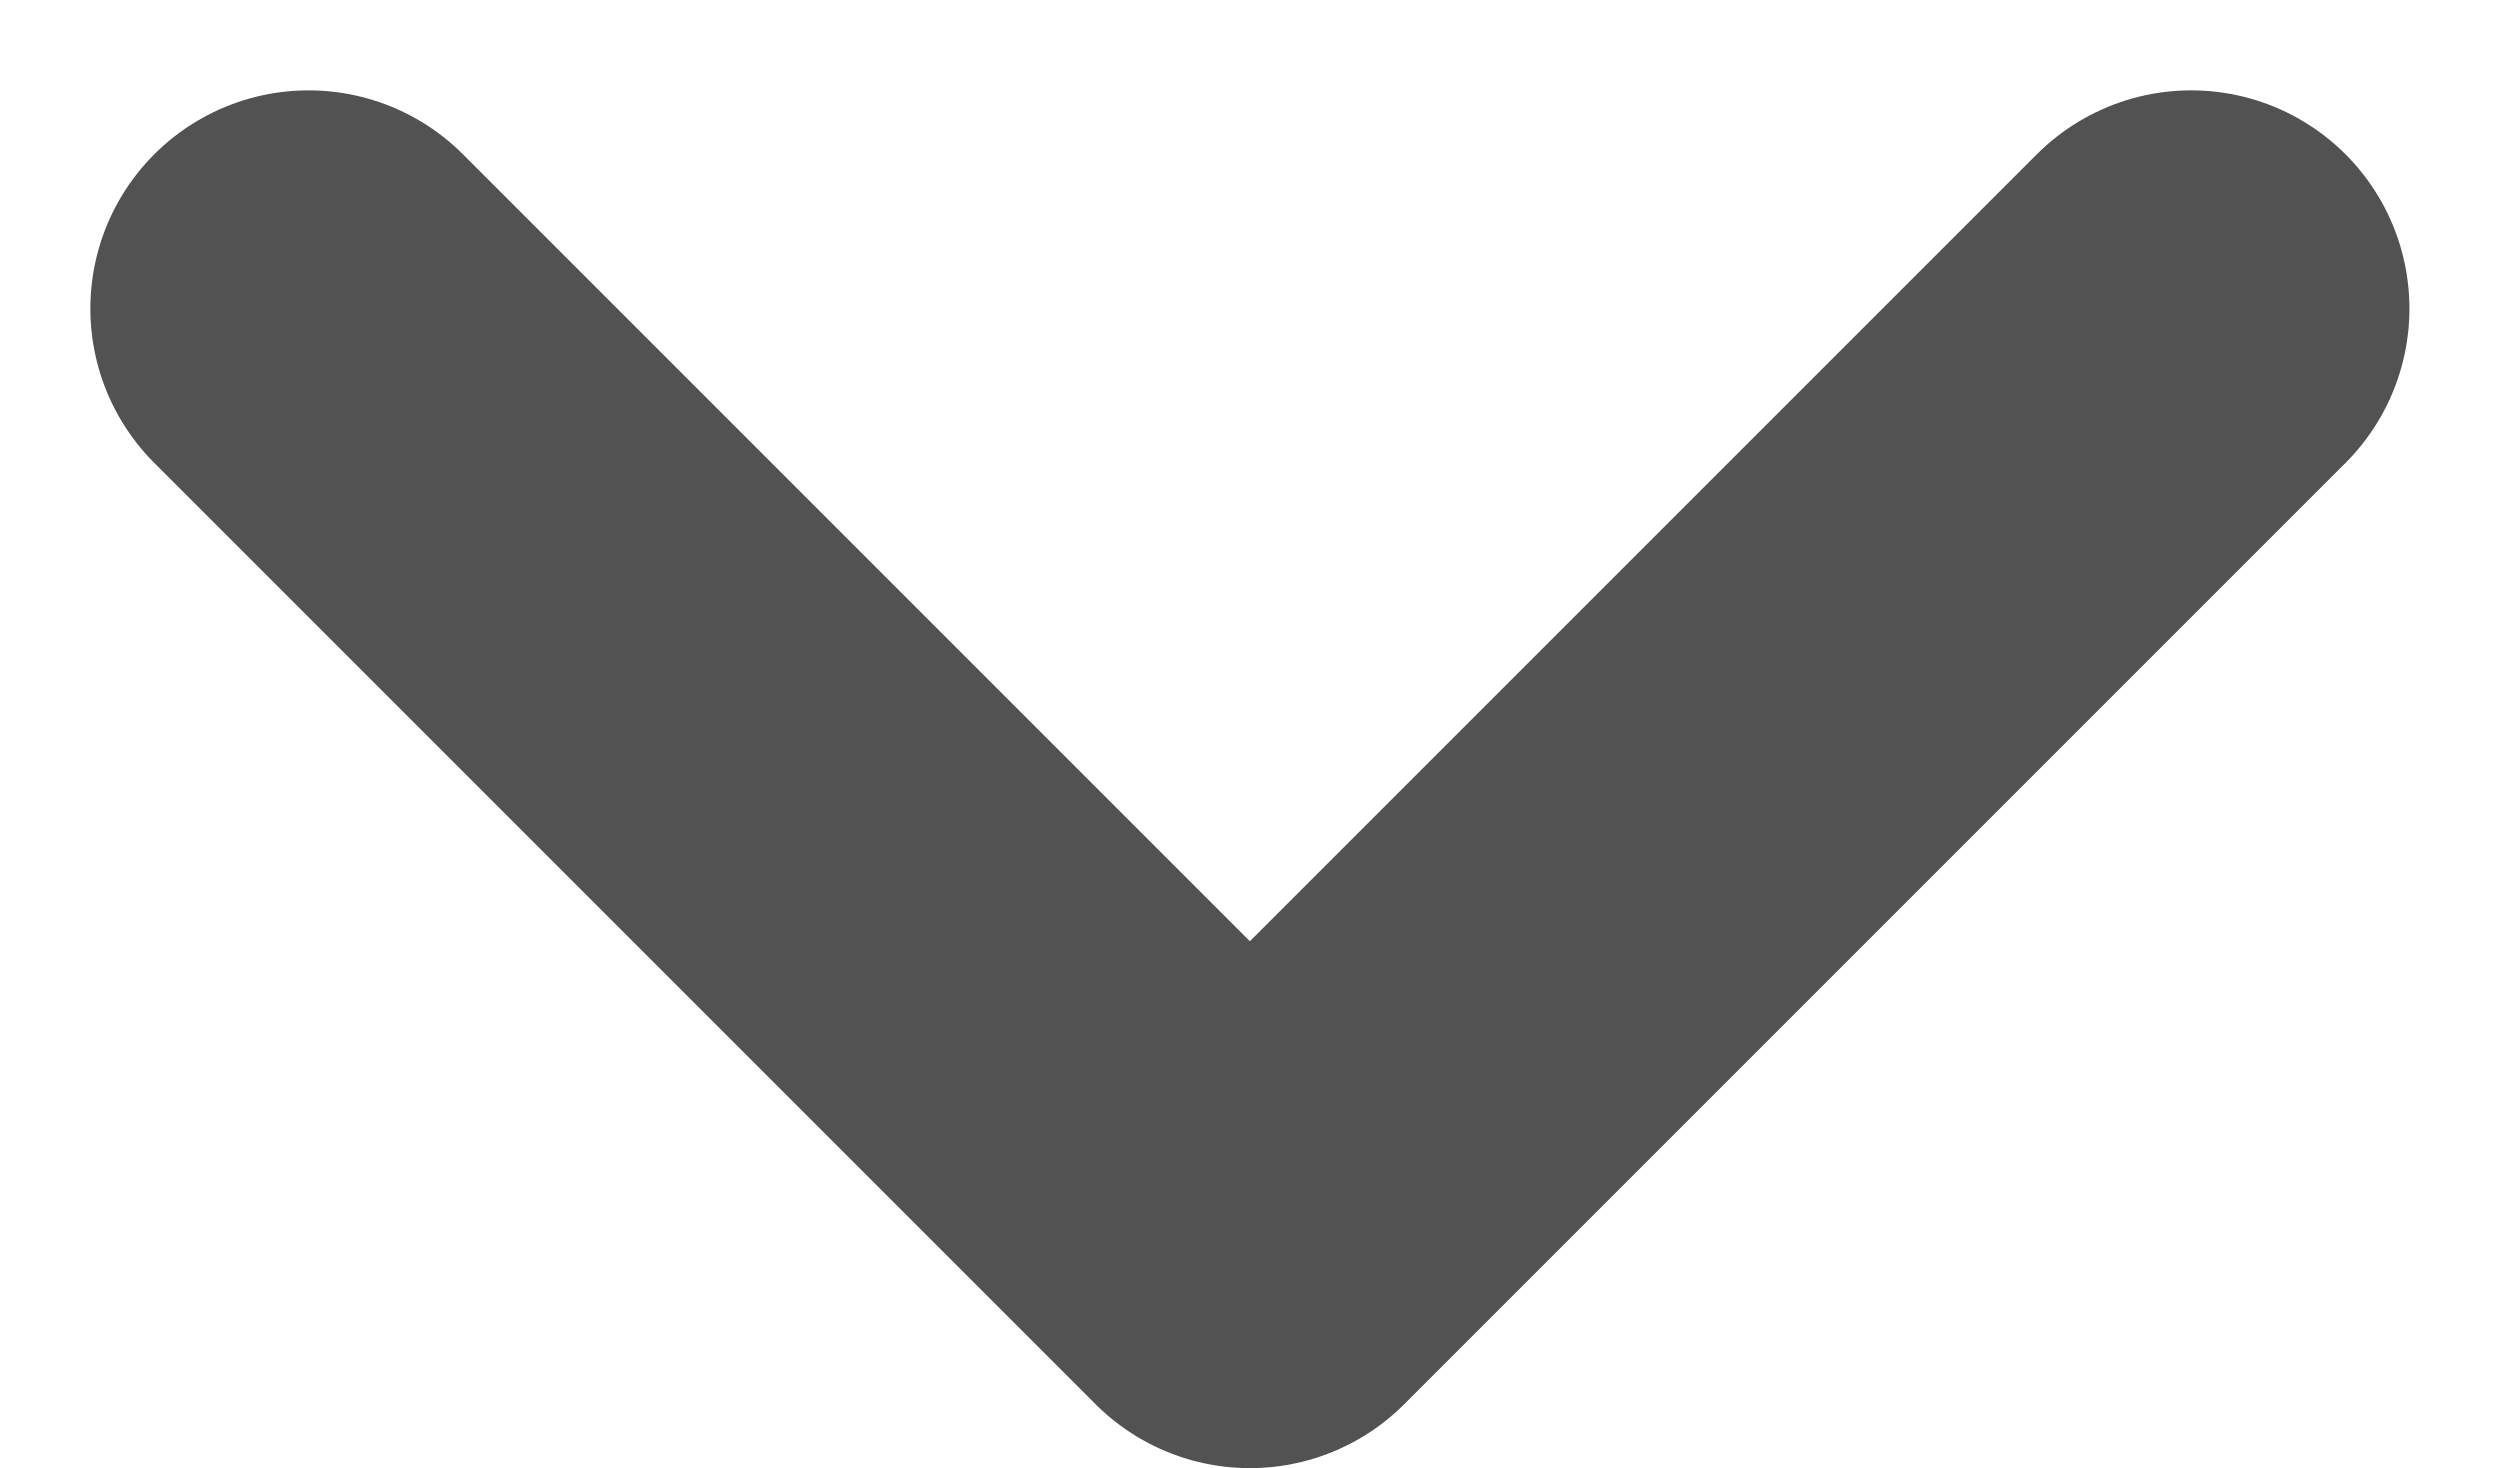 <svg xmlns="http://www.w3.org/2000/svg" width="11.455" height="6.728" viewBox="0 0 11.455 6.728">
  <g id="Group_1578" data-name="Group 1578" transform="translate(-5120.681 1346.275)">
    <path id="Path_1127" data-name="Path 1127" d="M1155,3043l4.313,4.313,4.313-4.313" transform="translate(3967.095 -4387.861)" fill="none" stroke="#1a1818" stroke-linecap="round" stroke-linejoin="round" stroke-width="2" opacity="0.75"/>
  </g>
</svg>

